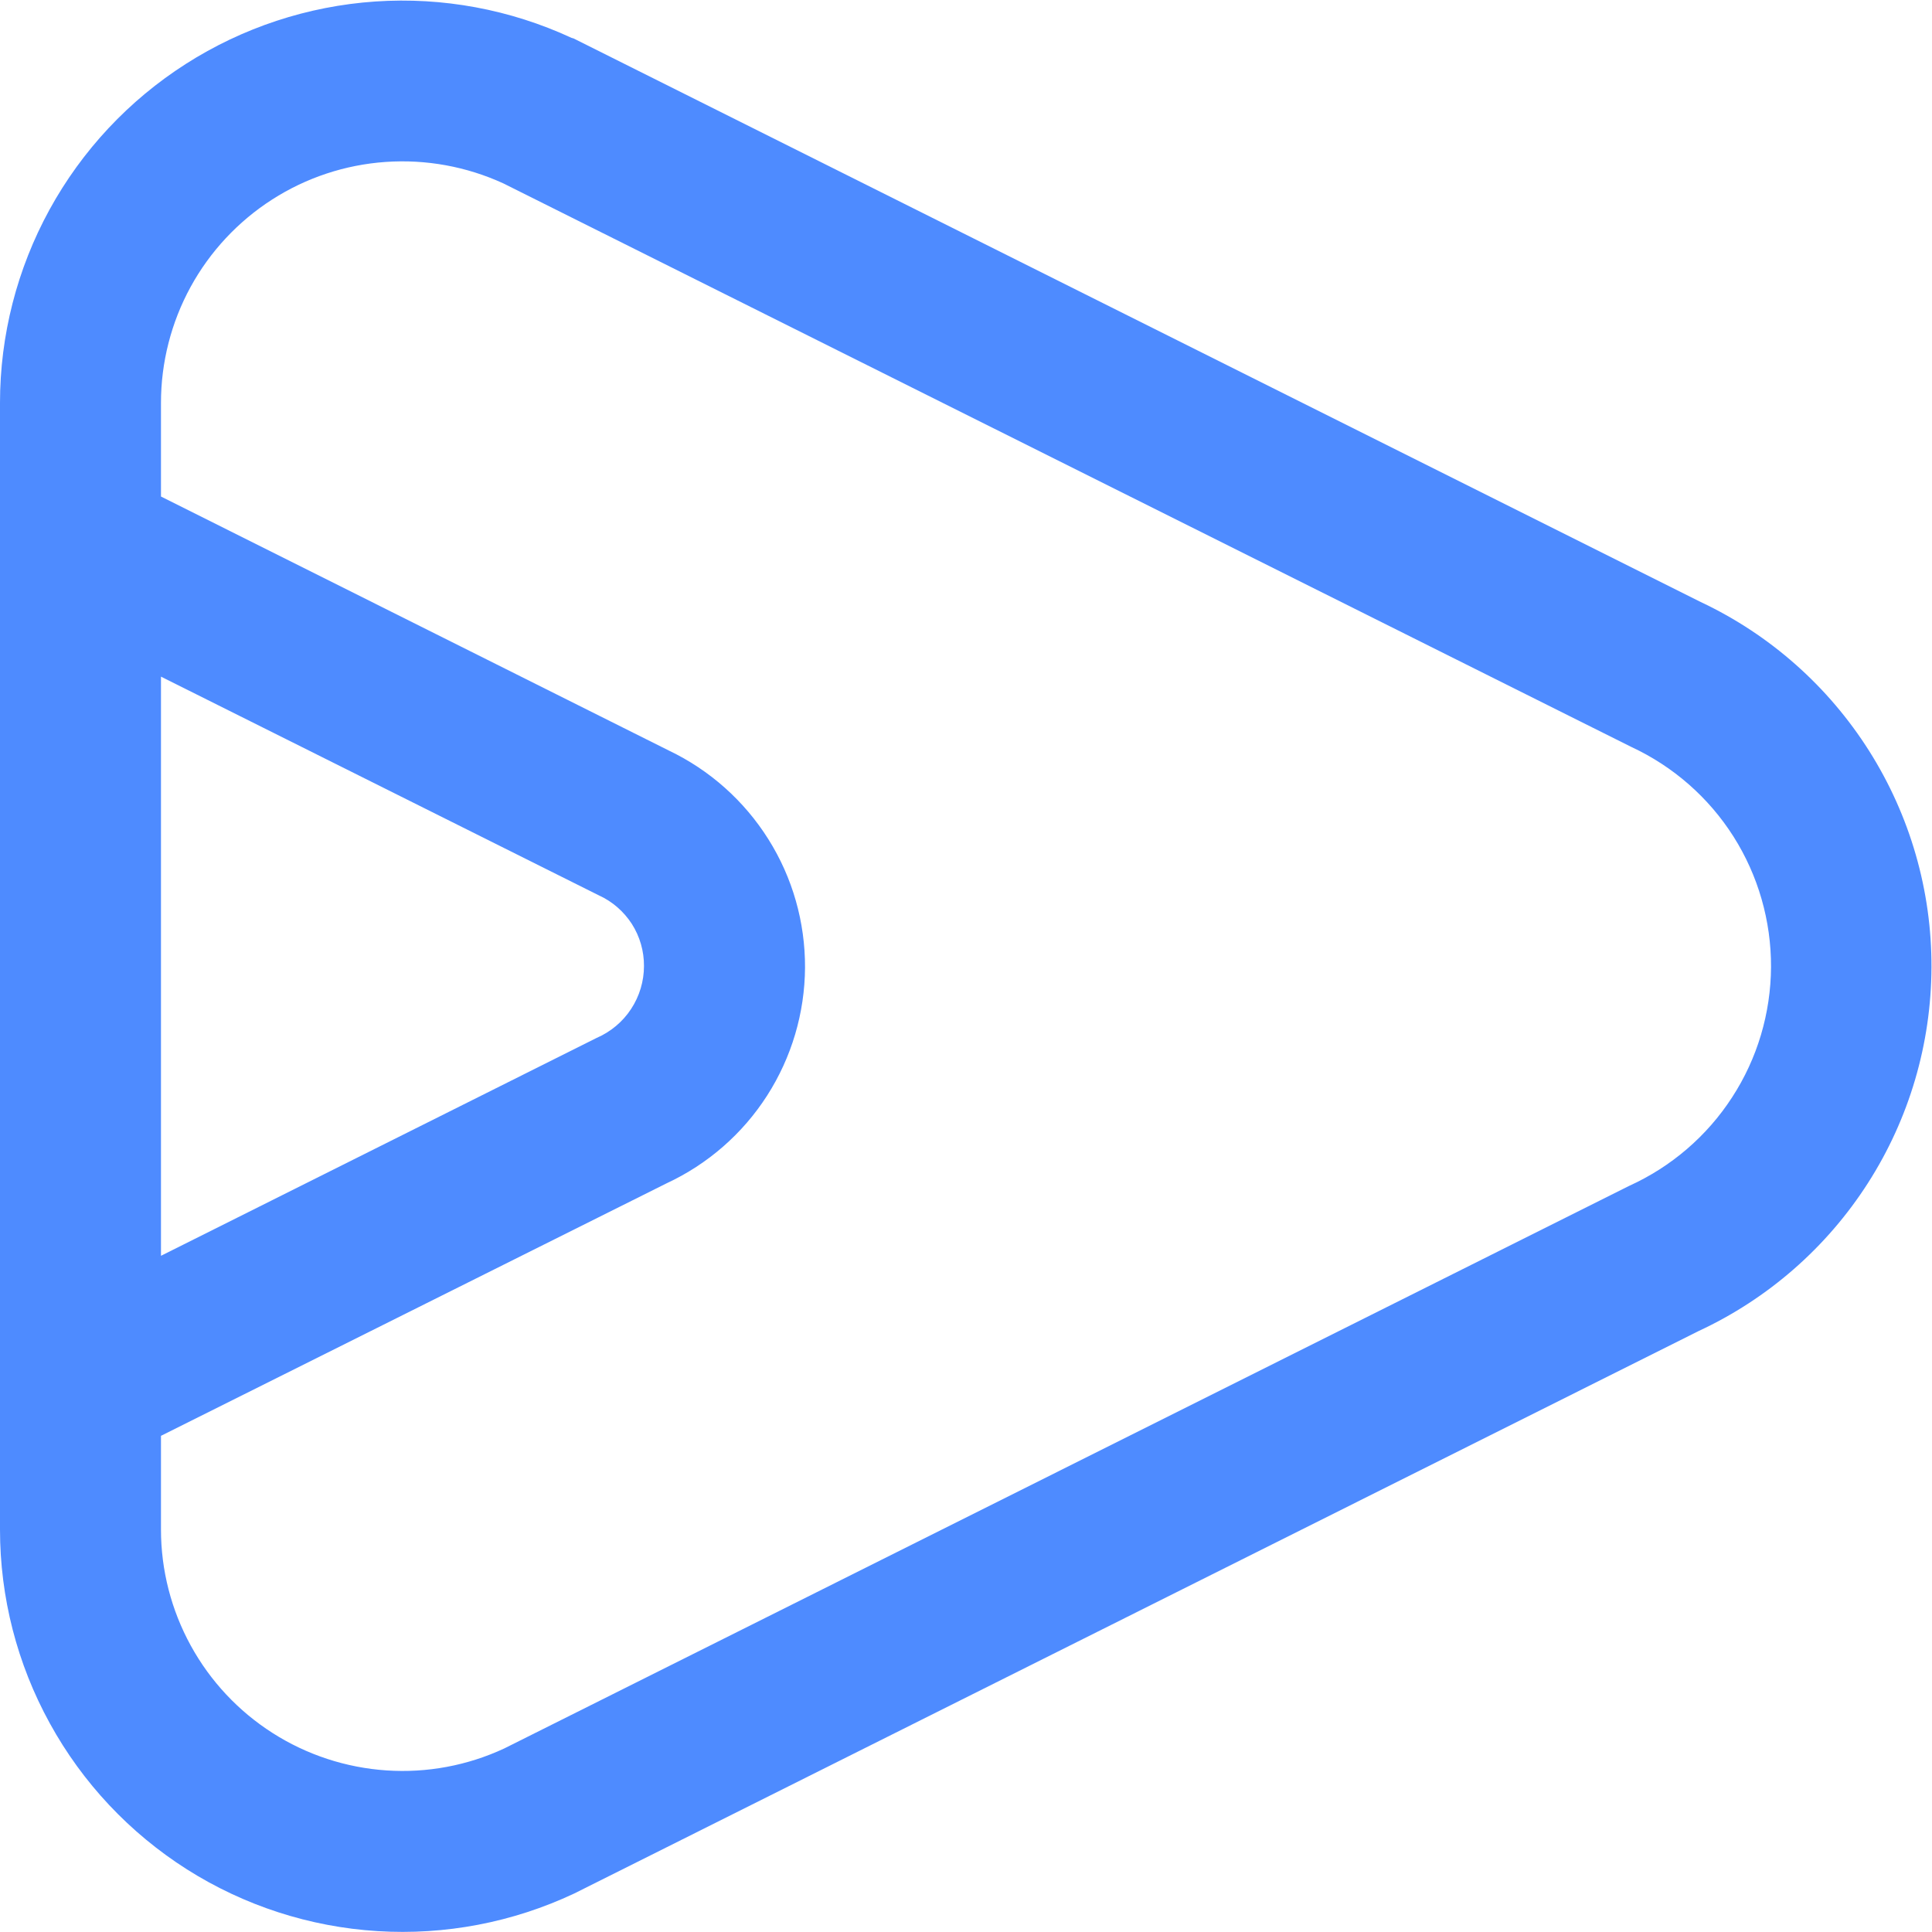 <svg width="22" height="22" viewBox="0 0 22 22" fill="none" xmlns="http://www.w3.org/2000/svg">
<g clip-path="url(#clip0_46_273)">
<path d="M-2.47955e-05 4.588L-2.47955e-05 17.417C7.82013e-05 18.189 0.195 18.948 0.568 19.625C0.94 20.302 1.477 20.873 2.129 21.287C2.781 21.7 3.527 21.942 4.298 21.99C5.069 22.038 5.839 21.891 6.538 21.562L19.342 15.157C20.132 14.79 20.801 14.205 21.271 13.471C21.741 12.737 21.991 11.885 21.994 11.014C21.997 10.142 21.75 9.288 21.285 8.552C20.819 7.815 20.154 7.226 19.366 6.855L6.532 0.438L6.508 0.431C5.81 0.108 5.042 -0.035 4.274 0.017C3.507 0.069 2.764 0.314 2.116 0.728C1.468 1.142 0.934 1.712 0.564 2.387C0.194 3.062 0 3.819 -2.47955e-05 4.588ZM1.833 7.705L6.818 10.195C6.973 10.265 7.103 10.379 7.195 10.521C7.286 10.664 7.334 10.83 7.333 11C7.333 11.174 7.282 11.344 7.186 11.49C7.091 11.635 6.954 11.75 6.794 11.819L1.833 14.3L1.833 7.705ZM5.731 2.088L18.575 8.505C19.053 8.727 19.457 9.081 19.739 9.525C20.021 9.97 20.169 10.486 20.167 11.012C20.164 11.539 20.011 12.054 19.724 12.495C19.438 12.937 19.03 13.287 18.551 13.504L5.742 19.91C5.323 20.105 4.862 20.191 4.401 20.16C3.94 20.129 3.494 19.983 3.104 19.734C2.715 19.486 2.394 19.143 2.172 18.738C1.95 18.333 1.833 17.879 1.833 17.417V16.35L7.59 13.475C8.059 13.257 8.456 12.911 8.735 12.476C9.014 12.041 9.164 11.535 9.167 11.018C9.169 10.501 9.025 9.994 8.75 9.557C8.475 9.119 8.081 8.768 7.615 8.546L1.833 5.654V4.588C1.833 4.127 1.949 3.673 2.17 3.268C2.391 2.864 2.711 2.521 3.099 2.272C3.487 2.023 3.931 1.876 4.391 1.844C4.851 1.812 5.312 1.896 5.731 2.088Z" fill="#4E8BFF"/>
</g>
<defs>
<clipPath id="clip0_46_273">
<rect width="22" height="22" fill="white" transform="translate(22) rotate(90)"/>
</clipPath>
</defs>
</svg>
